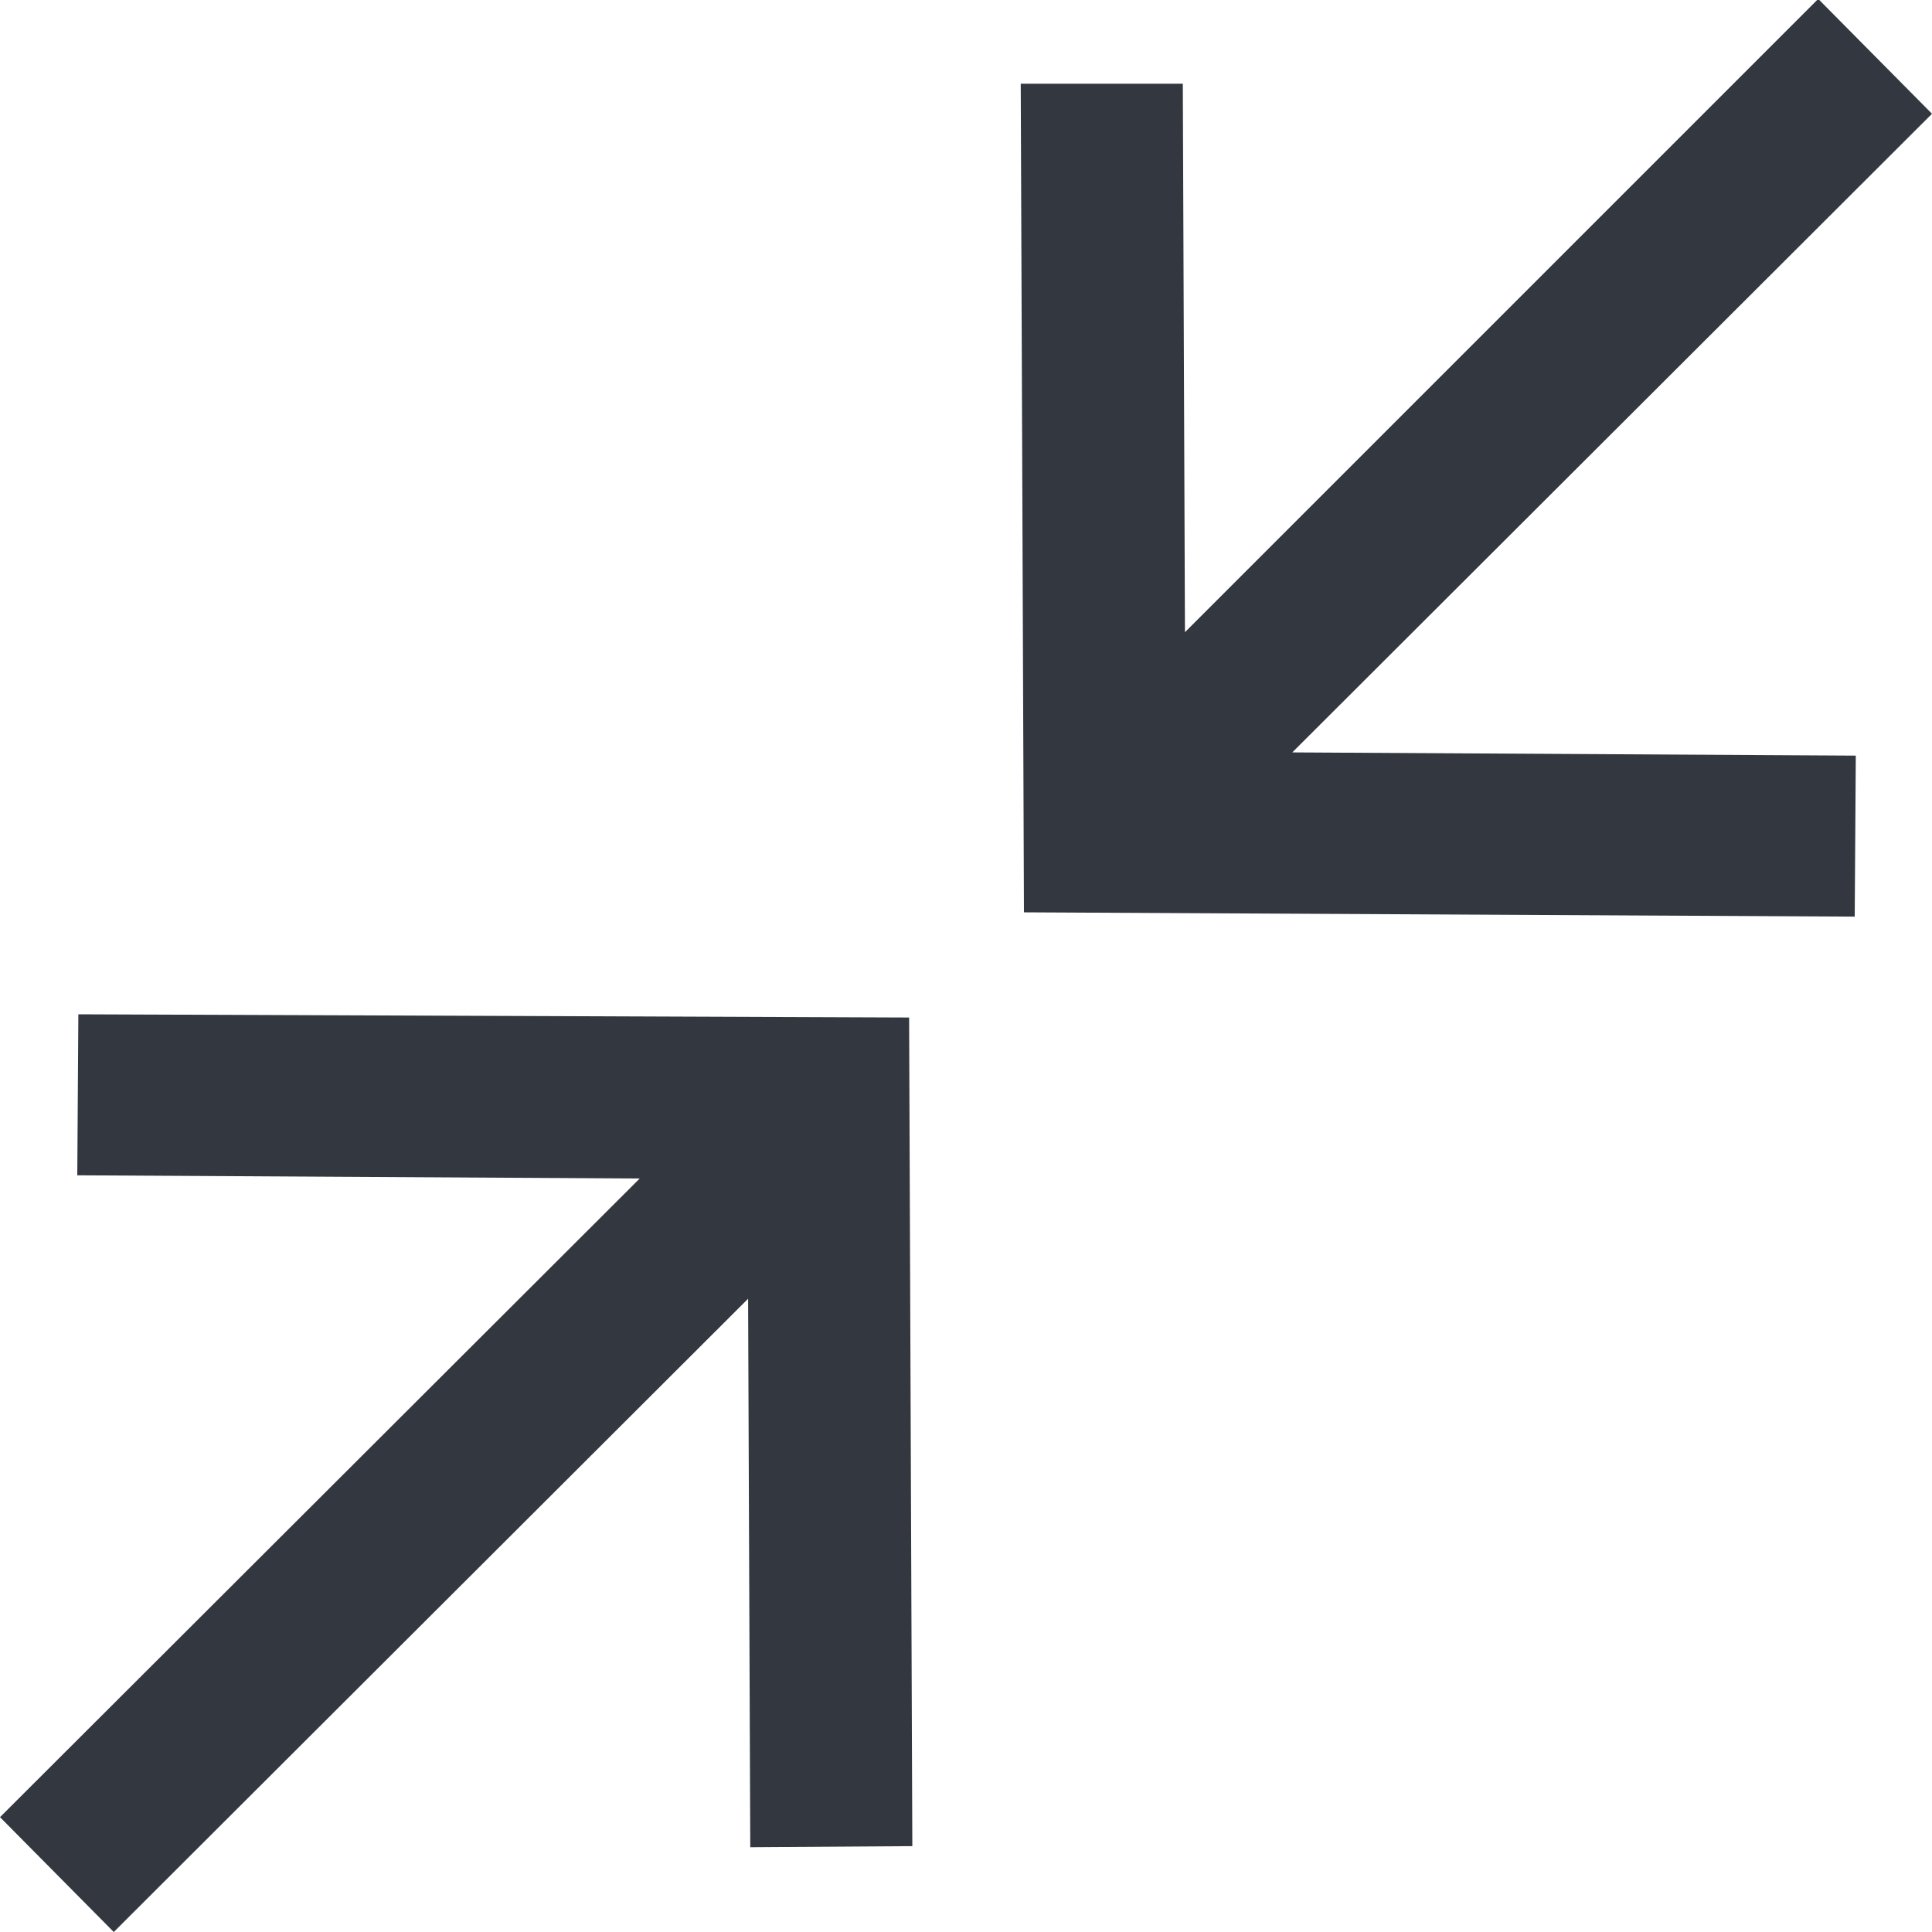 <svg xmlns="http://www.w3.org/2000/svg" viewBox="0 0 18 18"><defs><style>.a{fill:#333740;}</style></defs><title>MOS icons NEW</title><polygon class="a" points="8.5 17.2 6.99 17.21 6.97 12.1 1.06 18 0 16.93 5.96 10.98 0.72 10.95 0.73 9.45 8.47 9.48 8.5 17.2"/><polygon class="a" points="12.04 7.01 17.29 7.04 17.28 8.54 9.54 8.5 9.51 0.78 11.02 0.78 11.04 5.89 16.94 -0.01 18 1.06 12.04 7.01"/></svg>